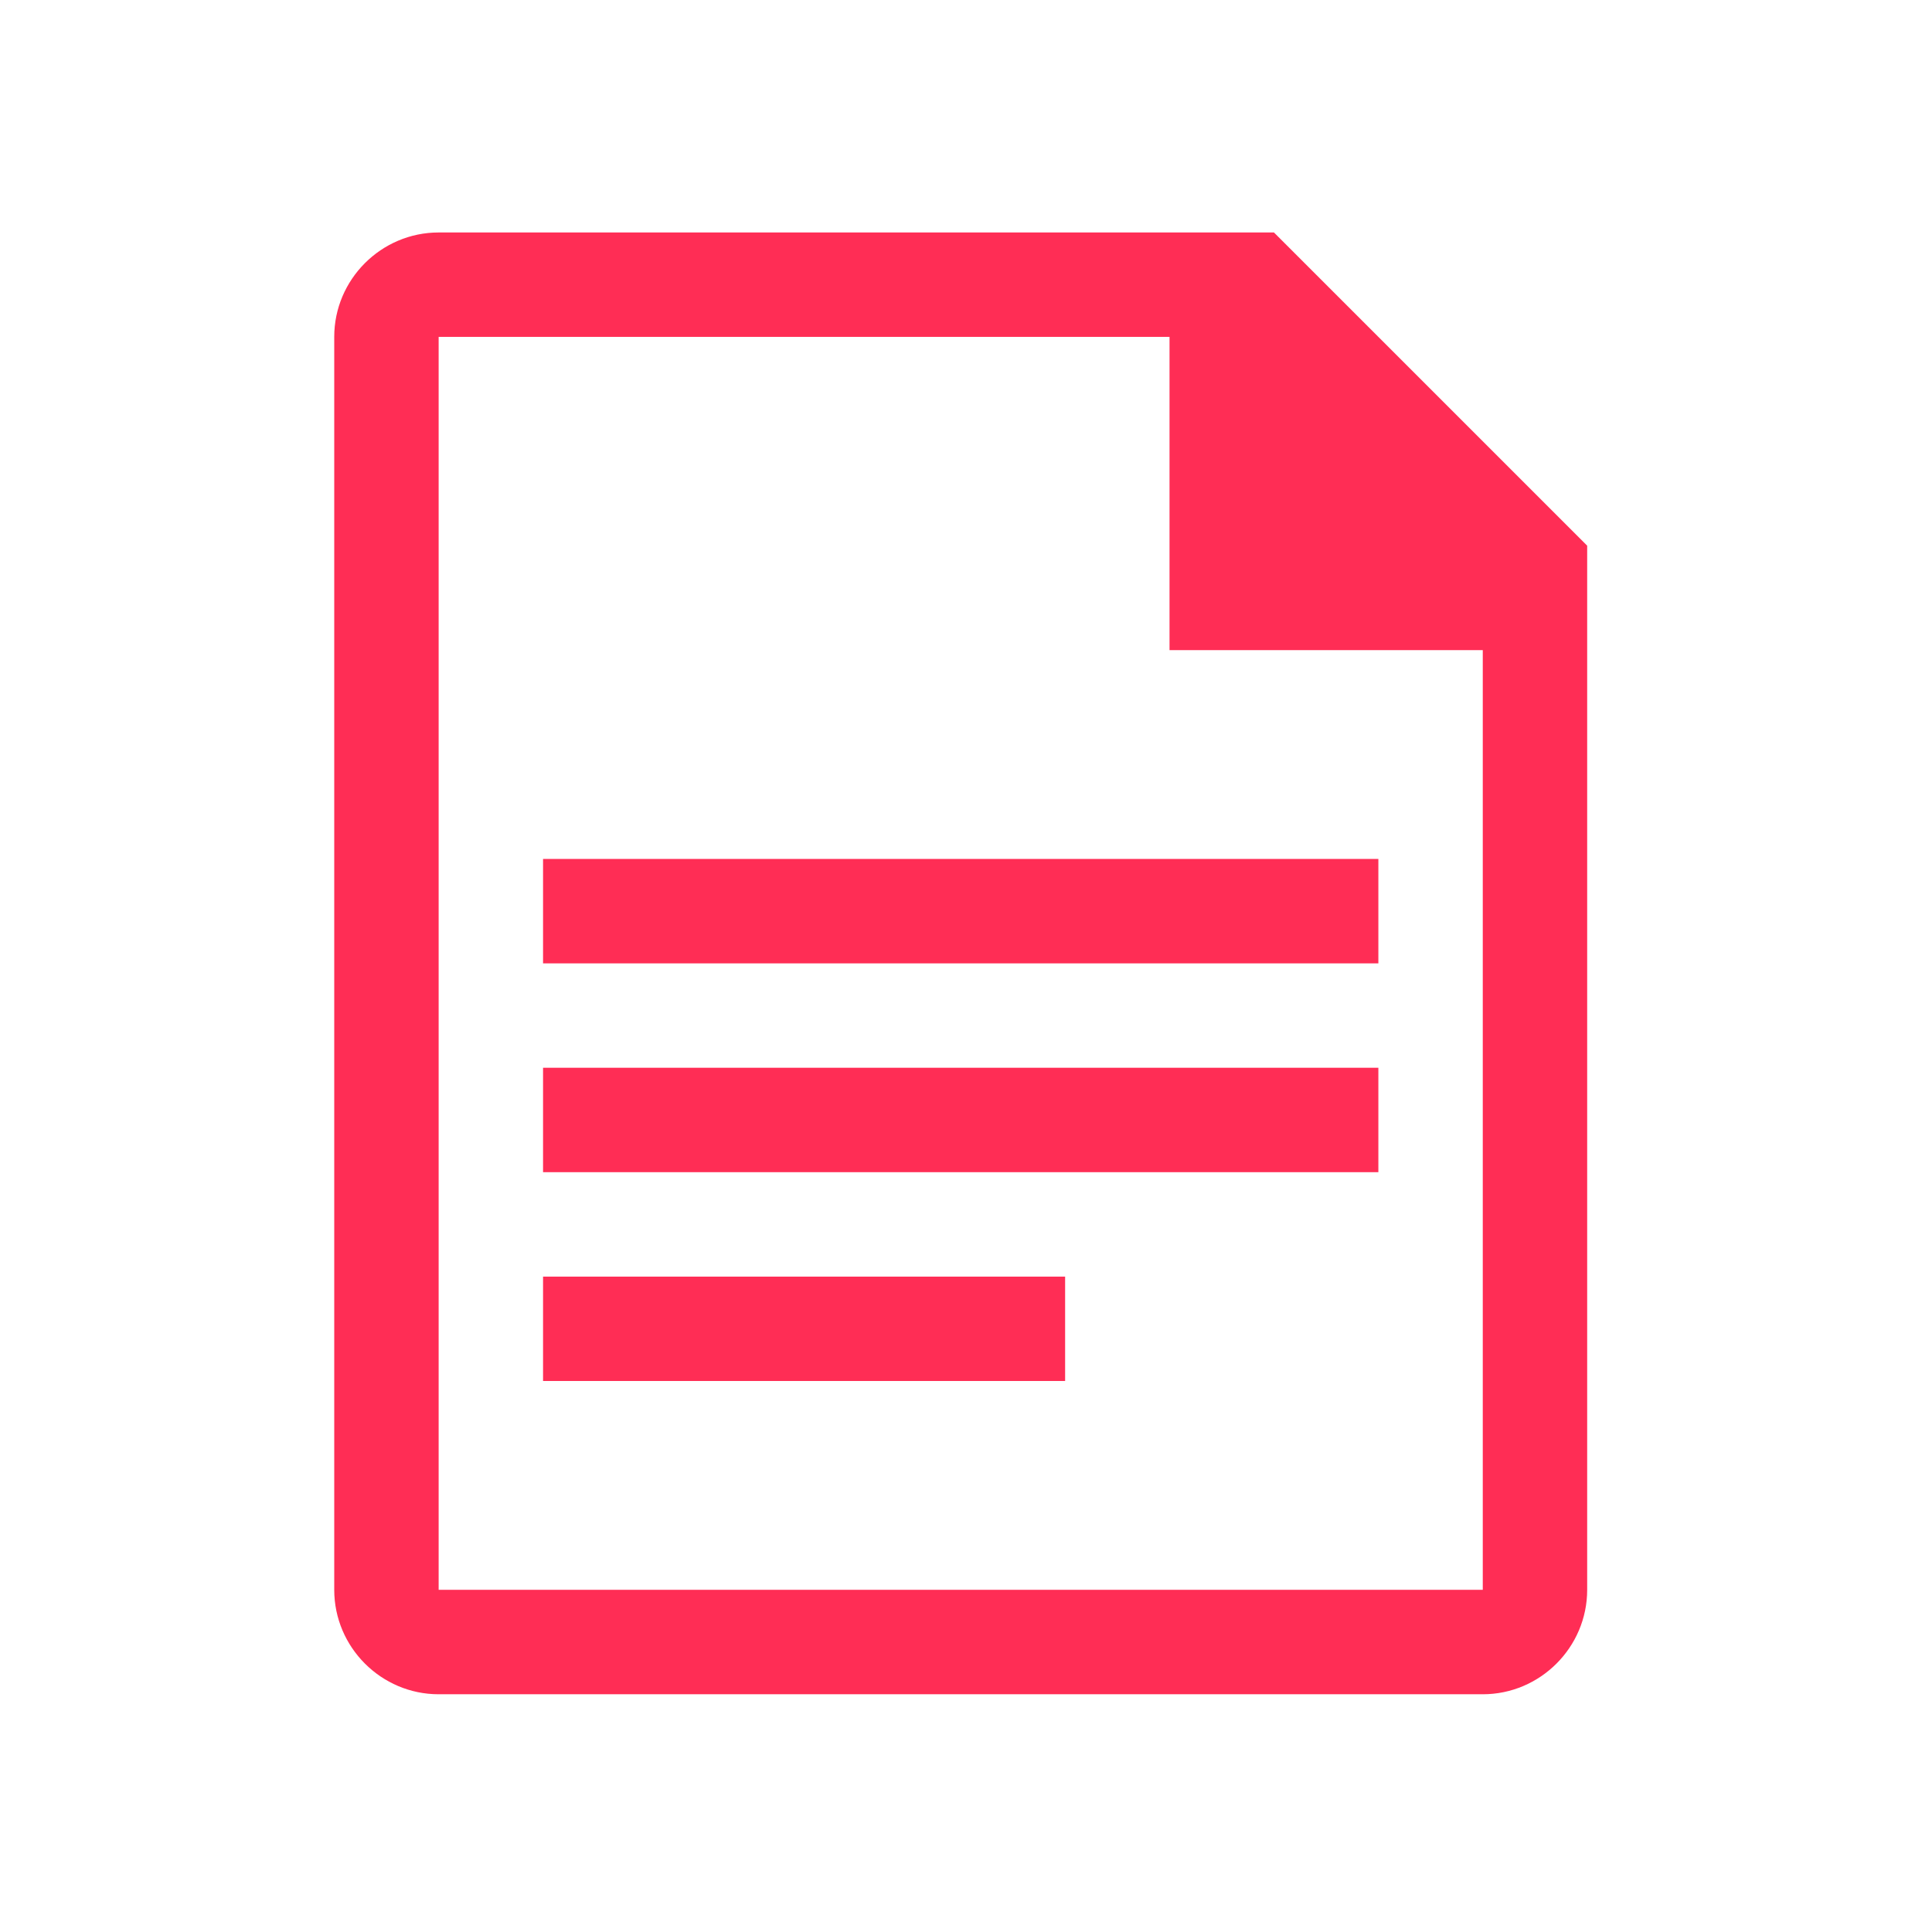 <svg width="73" height="73" viewBox="0 0 73 73" fill="none" xmlns="http://www.w3.org/2000/svg">
<mask id="mask0_152_1384" style="mask-type:luminance" maskUnits="userSpaceOnUse" x="0" y="0" width="72" height="72">
<path d="M71.807 0.893H0.793V71.907H71.807V0.893Z" fill="white"/>
</mask>
<g mask="url(#mask0_152_1384)">
<path d="M16.574 8.784C14.404 8.784 12.629 10.559 12.629 12.729V60.071C12.629 62.241 14.404 64.017 16.574 64.017H56.026C58.196 64.017 59.971 62.241 59.971 60.071V20.619L48.136 8.784H16.574ZM16.574 12.729H44.19V24.564H56.026V60.071H16.574V12.729ZM20.519 32.455V36.4H52.081V32.455H20.519ZM20.519 40.345V44.291H52.081V40.345H20.519ZM20.519 48.236V52.181H40.245V48.236H20.519Z" fill="#FF2D55"/>
</g>
</svg>
